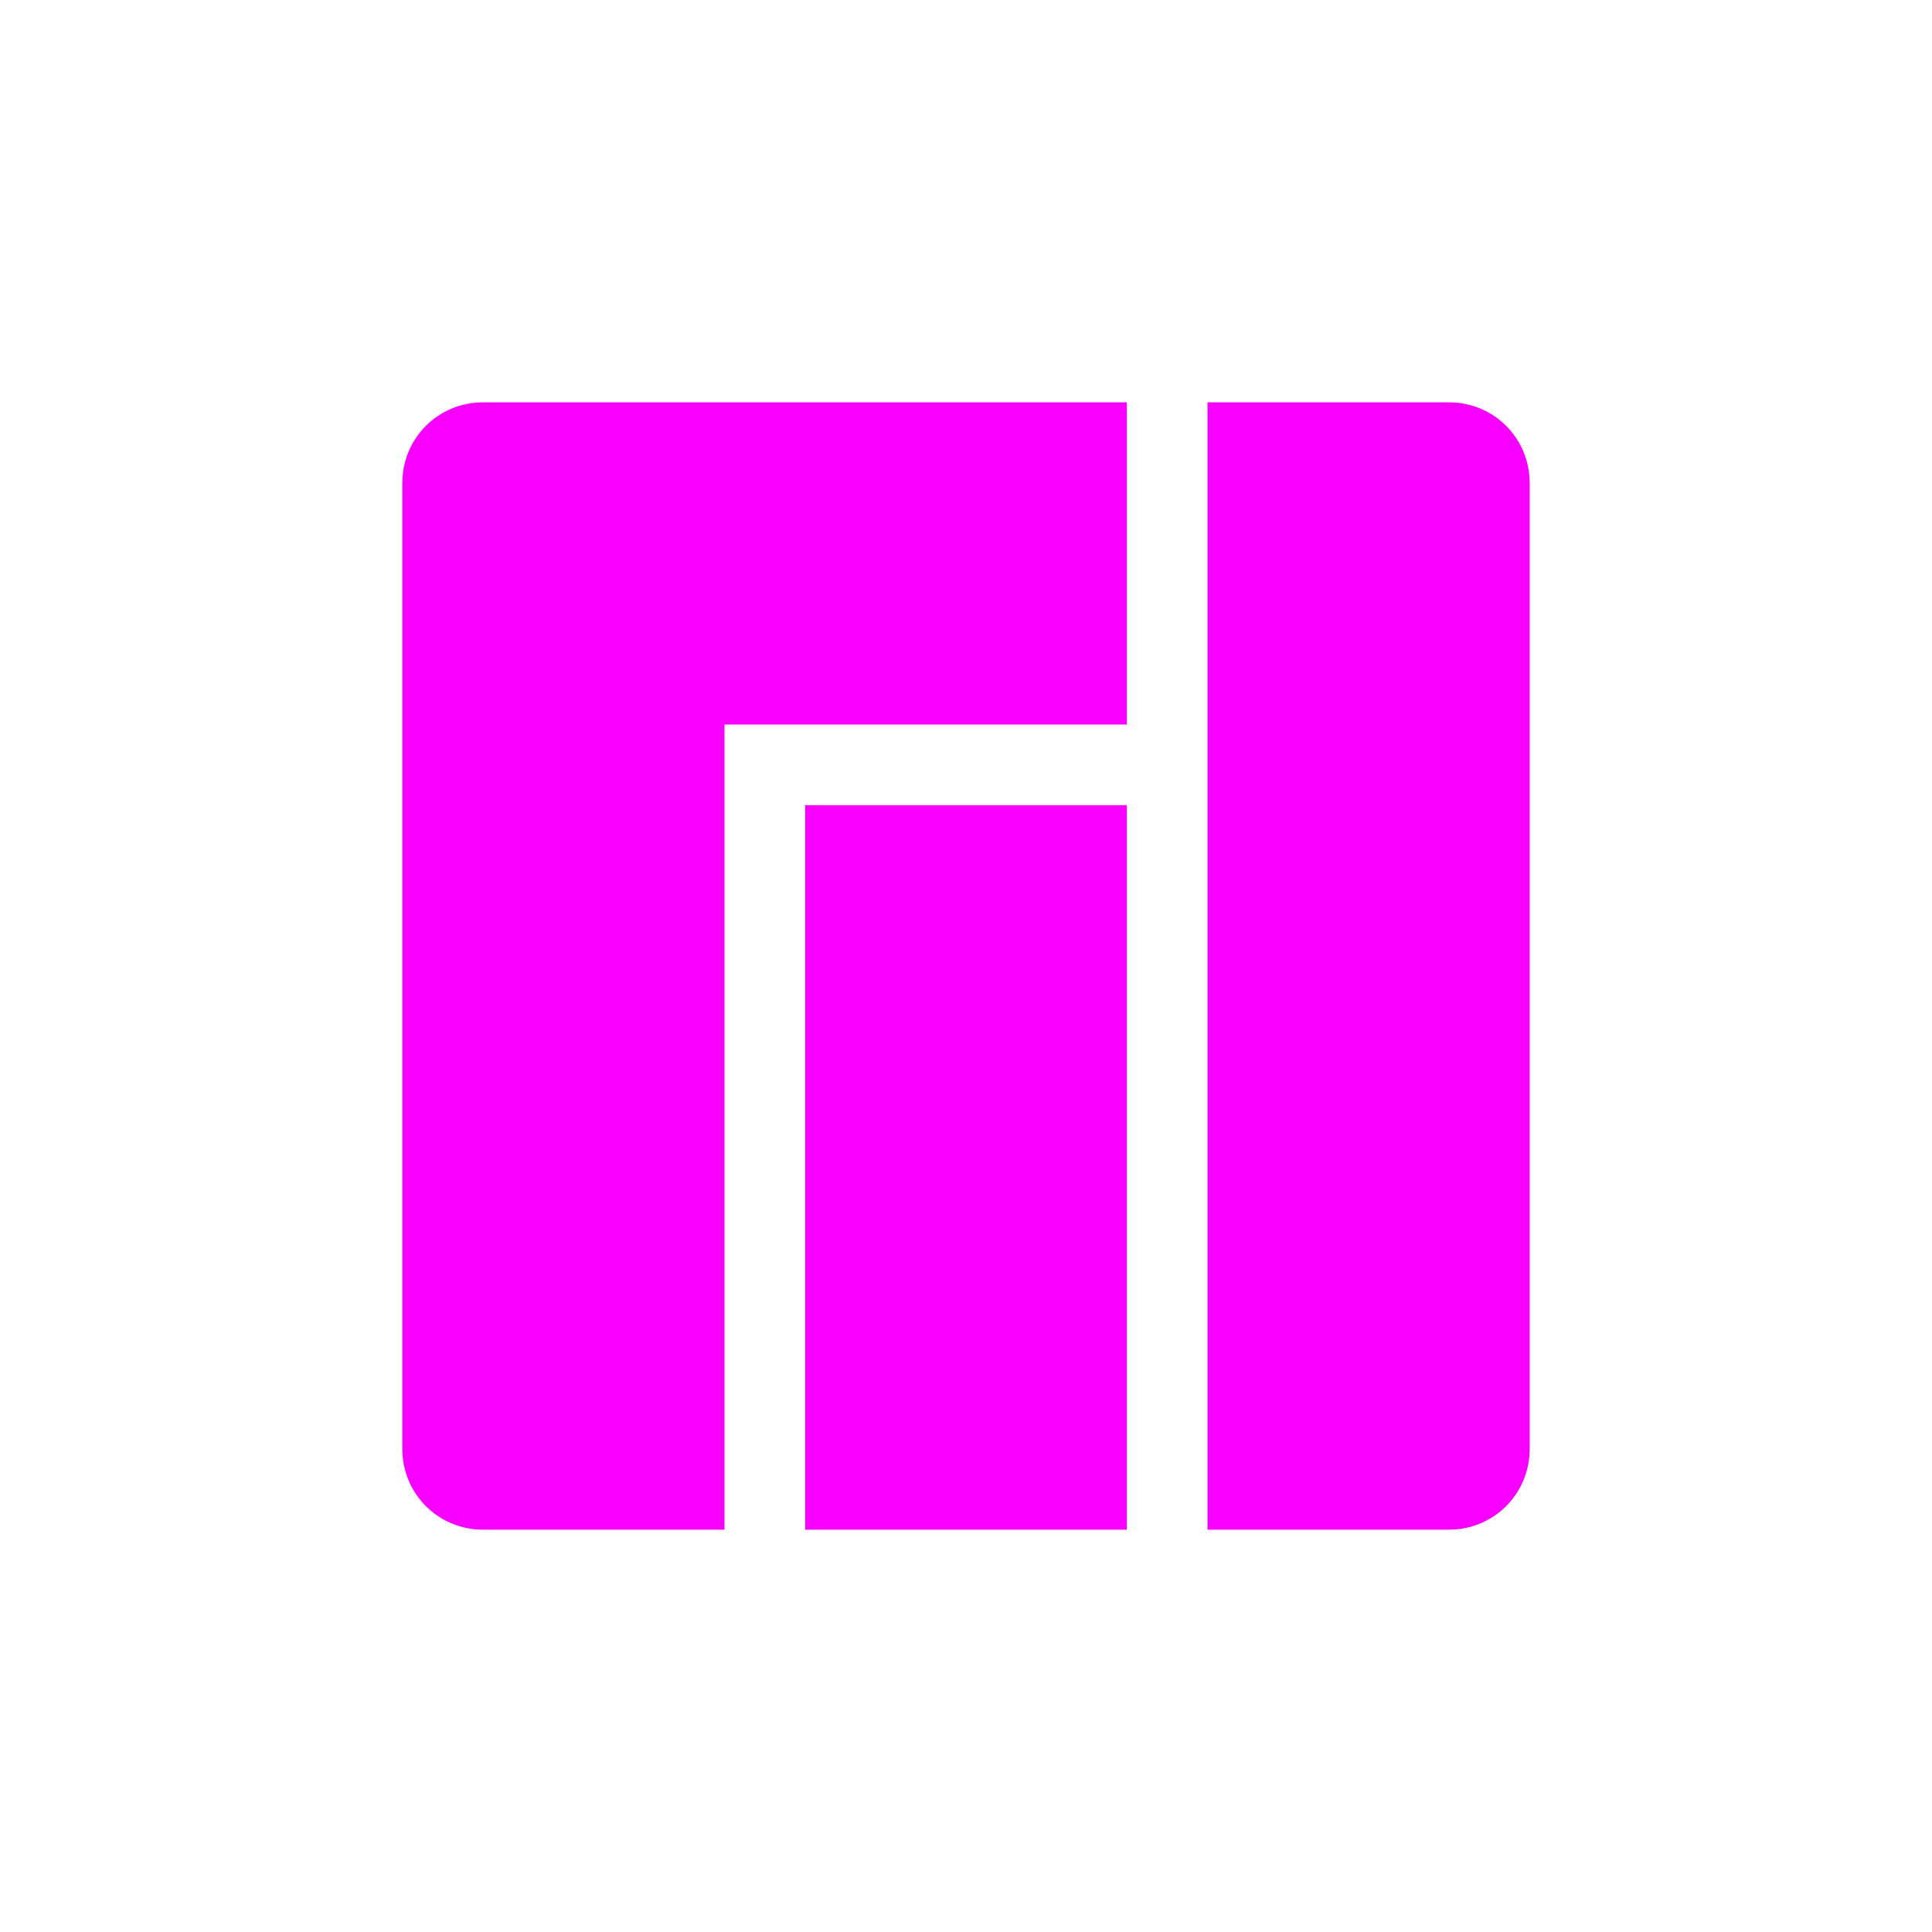 <svg xmlns="http://www.w3.org/2000/svg" xmlns:xlink="http://www.w3.org/1999/xlink" width="16" height="16" viewBox="0 0 16 16" version="1.1">
<g id="surface1">
<path style=" stroke:none;fill-rule:nonzero;fill:rgb(96.863%,0%,100%);fill-opacity:1;" d="M 4 3.332 C 3.629 3.332 3.332 3.629 3.332 4 L 3.332 12 C 3.332 12.371 3.629 12.668 4 12.668 L 6 12.668 L 6 6 L 9.332 6 L 9.332 3.332 Z M 10 3.332 L 10 12.668 L 12 12.668 C 12.371 12.668 12.668 12.371 12.668 12 L 12.668 4 C 12.668 3.629 12.371 3.332 12 3.332 Z M 6.668 6.668 L 6.668 12.668 L 9.332 12.668 L 9.332 6.668 Z M 6.668 6.668 "/>
</g>
</svg>
